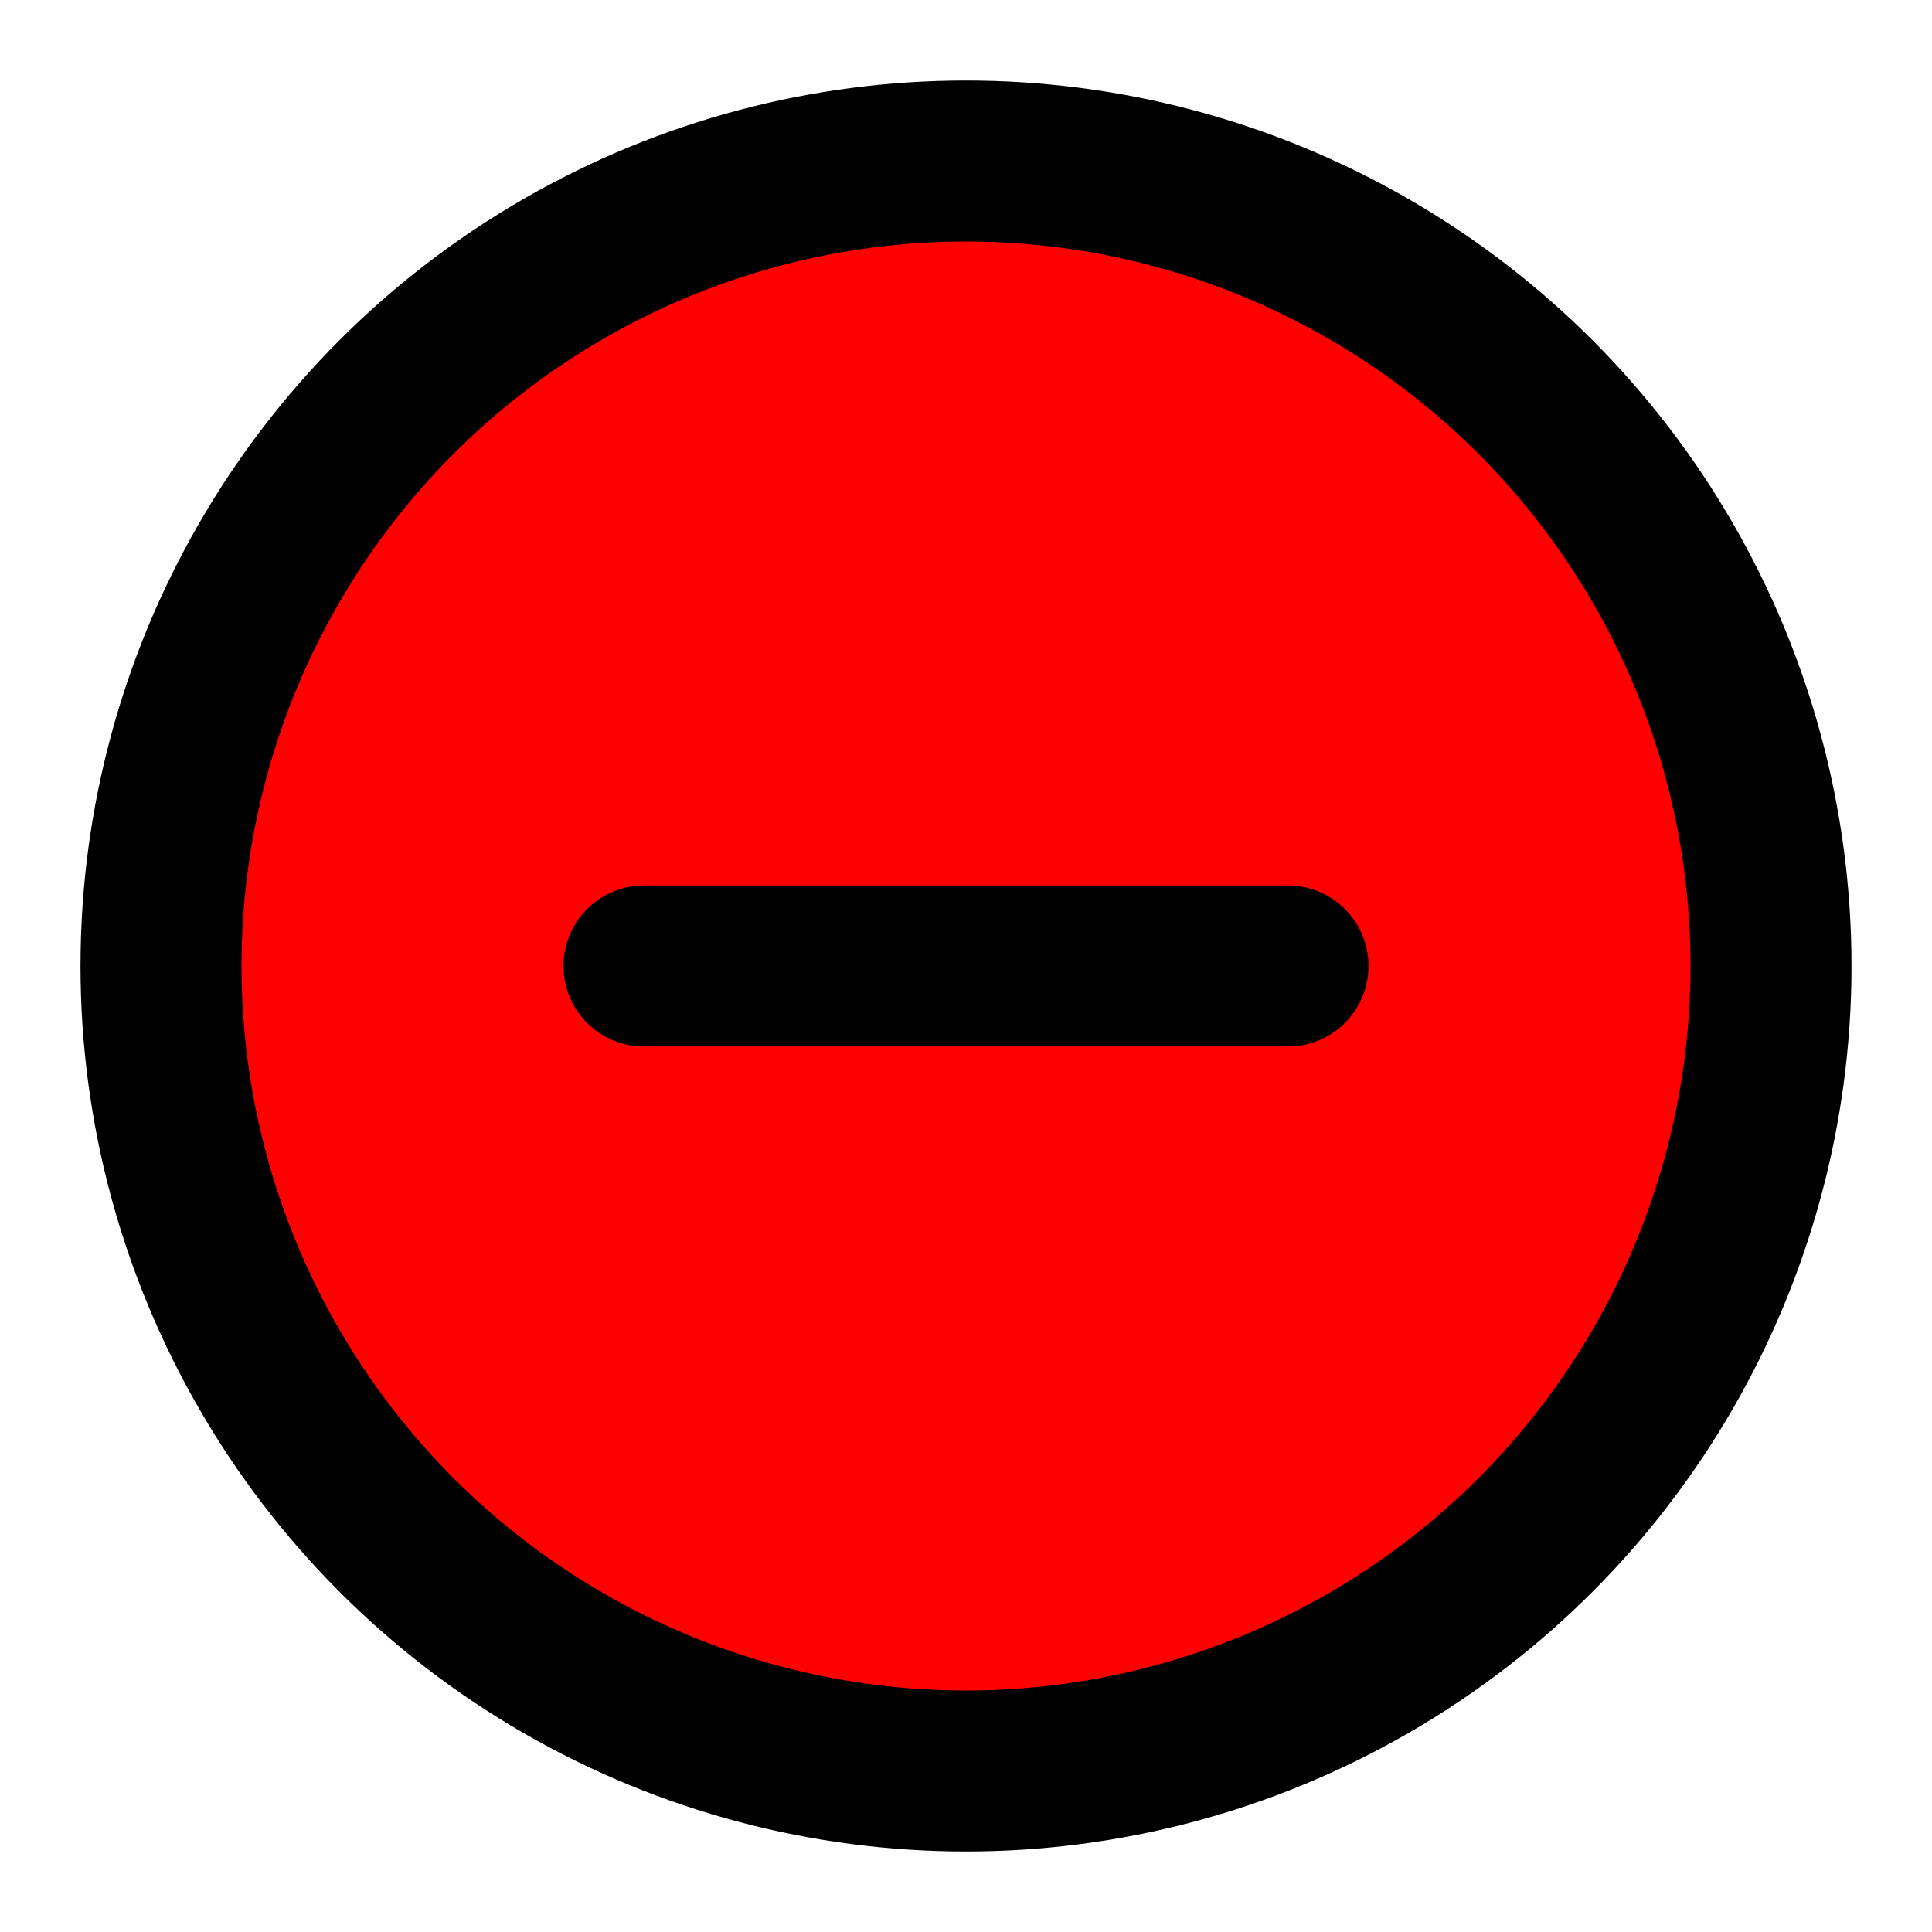 <?xml version="1.0" encoding="UTF-8" standalone="no"?>
<svg
   class="feather feather-minus-circle"
   fill="none"
   height="24"
   stroke="currentColor"
   stroke-linecap="round"
   stroke-linejoin="round"
   stroke-width="2"
   viewBox="0 0 24 24"
   width="24"
   version="1.1"
   id="svg13"
   sodipodi:docname="8666813_minus_circle_remove_icon.svg"
   inkscape:version="1.2.2 (b0a8486, 2022-12-01)"
   xmlns:inkscape="http://www.inkscape.org/namespaces/inkscape"
   xmlns:sodipodi="http://sodipodi.sourceforge.net/DTD/sodipodi-0.dtd"
   xmlns="http://www.w3.org/2000/svg"
   xmlns:svg="http://www.w3.org/2000/svg">
  <defs
     id="defs17" />
  <sodipodi:namedview
     id="namedview15"
     pagecolor="#ffffff"
     bordercolor="#000000"
     borderopacity="0.25"
     inkscape:showpageshadow="2"
     inkscape:pageopacity="0.0"
     inkscape:pagecheckerboard="0"
     inkscape:deskcolor="#d1d1d1"
     showgrid="false"
     inkscape:zoom="9.8333333"
     inkscape:cx="-6.4576271"
     inkscape:cy="12"
     inkscape:window-width="1280"
     inkscape:window-height="456"
     inkscape:window-x="0"
     inkscape:window-y="23"
     inkscape:window-maximized="0"
     inkscape:current-layer="svg13" />
  <circle
     cx="12"
     cy="12"
     r="10"
     id="circle9"
     style="fill:#ff0000;fill-opacity:1;stroke:#000000;stroke-opacity:1" />
  <line
     x1="8"
     x2="16"
     y1="12"
     y2="12"
     id="line11"
     style="fill:#ffffff" />
</svg>
